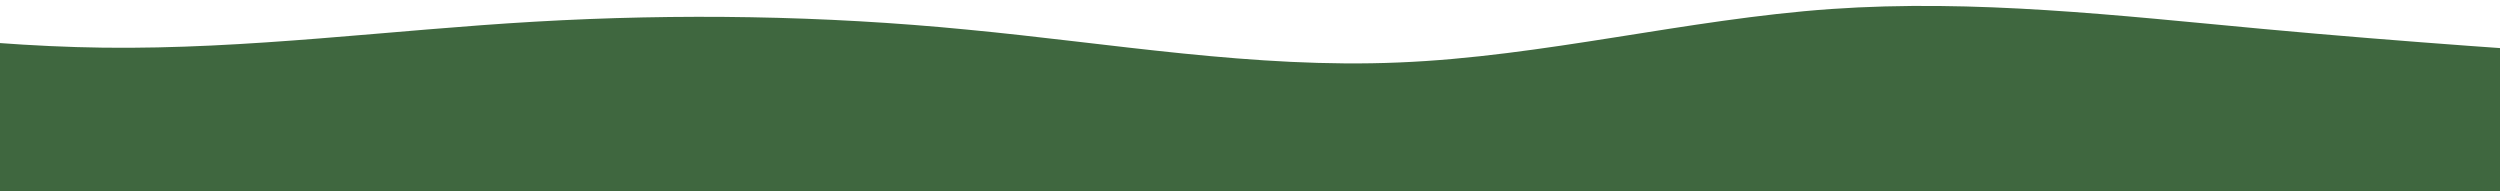 <svg width="1920" height="147" viewBox="0 0 1920 147" fill="none" xmlns="http://www.w3.org/2000/svg">
<path d="M-253 0L-197.506 8.876C-142.012 17.474 -31.024 35.225 79.447 36.611C190.177 37.998 300.132 23.021 410.862 16.642C521.333 10.262 632.321 11.926 742.793 22.743C853.522 33.283 963.478 52.698 1074.21 47.983C1184.68 43.545 1295.67 14.7 1406.14 6.934C1516.87 -0.832 1626.82 11.926 1737.55 22.189C1848.02 32.451 1959.01 39.662 2014.51 43.545L2070 47.151V147H2014.51C1959.01 147 1848.02 147 1737.55 147C1626.82 147 1516.87 147 1406.14 147C1295.67 147 1184.68 147 1074.21 147C963.478 147 853.522 147 742.793 147C632.321 147 521.333 147 410.862 147C300.132 147 190.177 147 79.447 147C-31.024 147 -142.012 147 -197.506 147H-253V0Z" fill="#3F673F"/>
</svg>
